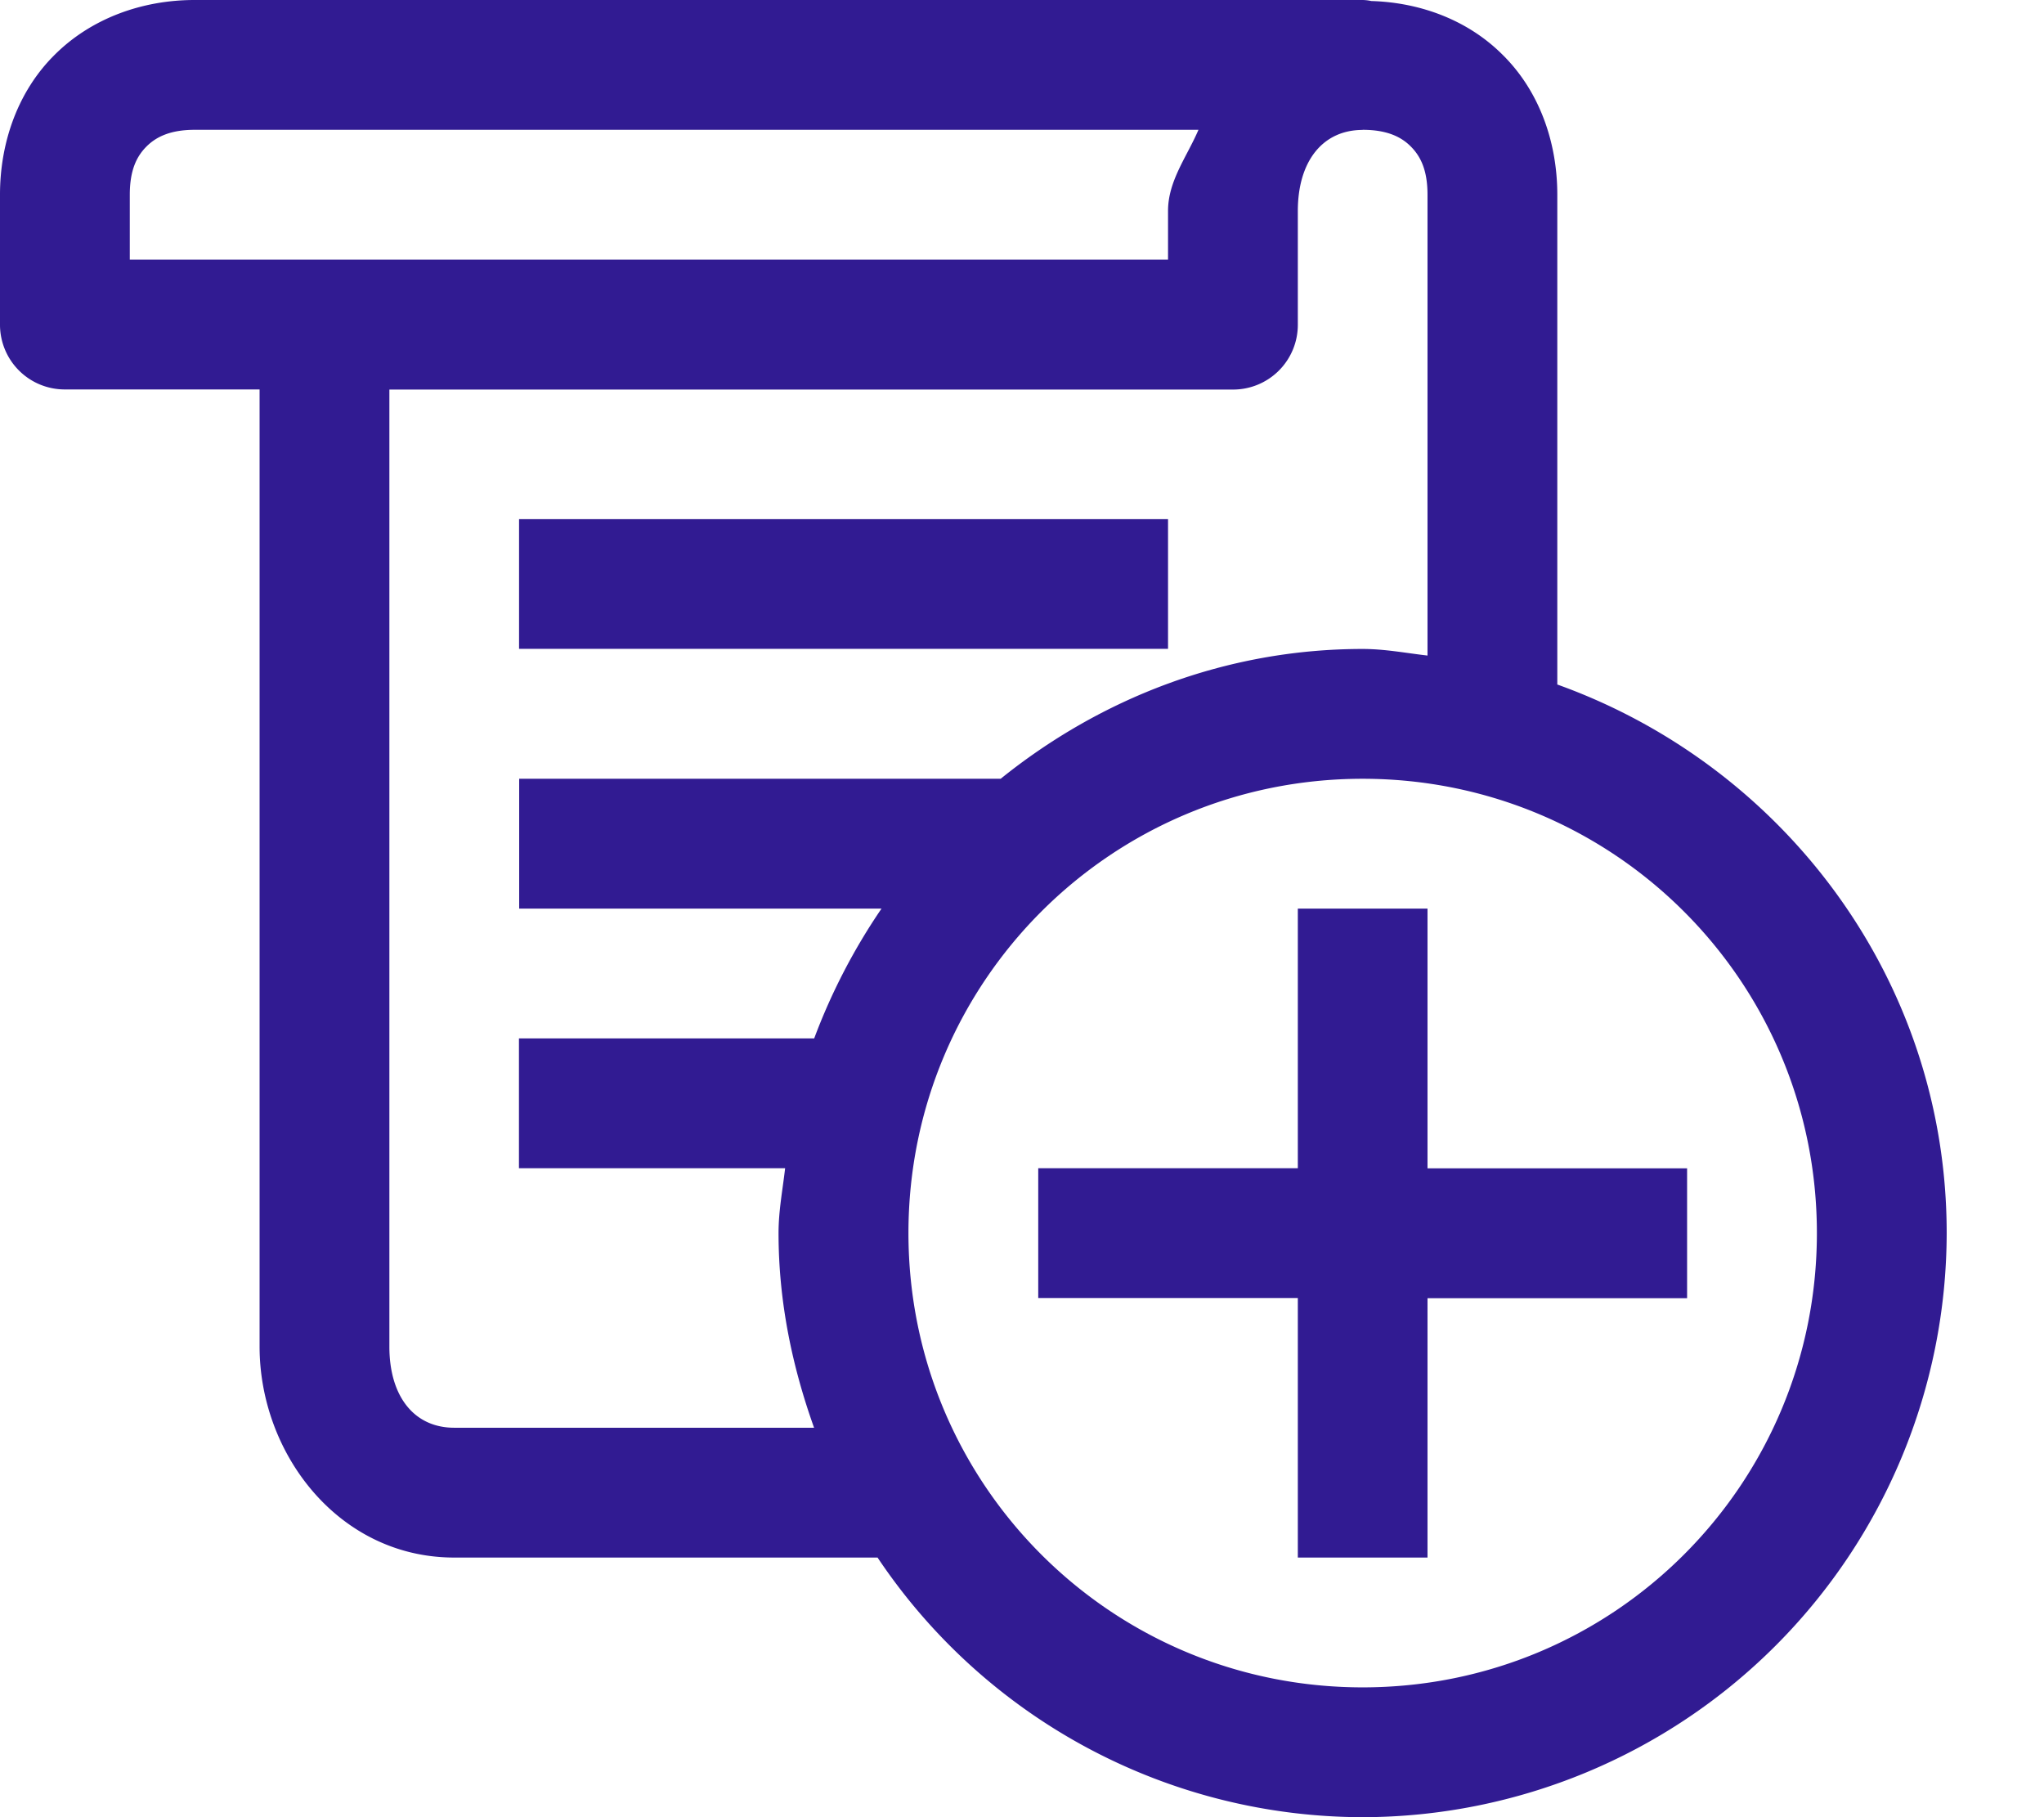 <svg xmlns="http://www.w3.org/2000/svg" width="18" height="16" fill="none" viewBox="0 0 18 16">
    <path fill="#311b92" d="M1.714 0C1.246 0 .8.165.482.482.165.795 0 1.242 0 1.714v1.143a.57.57 0 0 0 .571.572h1.715v8.428c0 .942.696 1.857 1.714 1.857h3.728A5.148 5.148 0 0 0 12 16a5.15 5.15 0 0 0 5.143-5.143c0-2.232-1.438-4.116-3.429-4.83V1.714c0-.473-.165-.92-.482-1.232-.299-.299-.714-.46-1.156-.473A.393.393 0 0 0 12 0H1.714zm0 1.143h8.84c-.103.24-.268.45-.268.714v.429H1.143v-.572c0-.218.062-.339.147-.424.085-.085.21-.147.424-.147zm10.286 0c.214 0 .34.062.424.147.085.085.147.206.147.424v4.058c-.191-.022-.375-.058-.571-.058-1.21 0-2.313.438-3.188 1.143h-4.24V8h3.191a5.34 5.34 0 0 0-.593 1.143H4.57v1.143h2.344c-.022.192-.058.375-.058.571 0 .603.12 1.174.313 1.714H4c-.353 0-.571-.276-.571-.714V3.43h7.428a.57.57 0 0 0 .572-.572v-1c0-.437.218-.714.571-.714zM4.571 4.57v1.143h5.715V4.571H4.57zM12 6.857c2.214 0 4 1.786 4 4s-1.786 4-4 4-4-1.786-4-4 1.786-4 4-4zM11.429 8v2.286H9.143v1.143h2.286v2.285h1.142V11.43h2.286v-1.143h-2.286V8H11.43z"/>
</svg>
